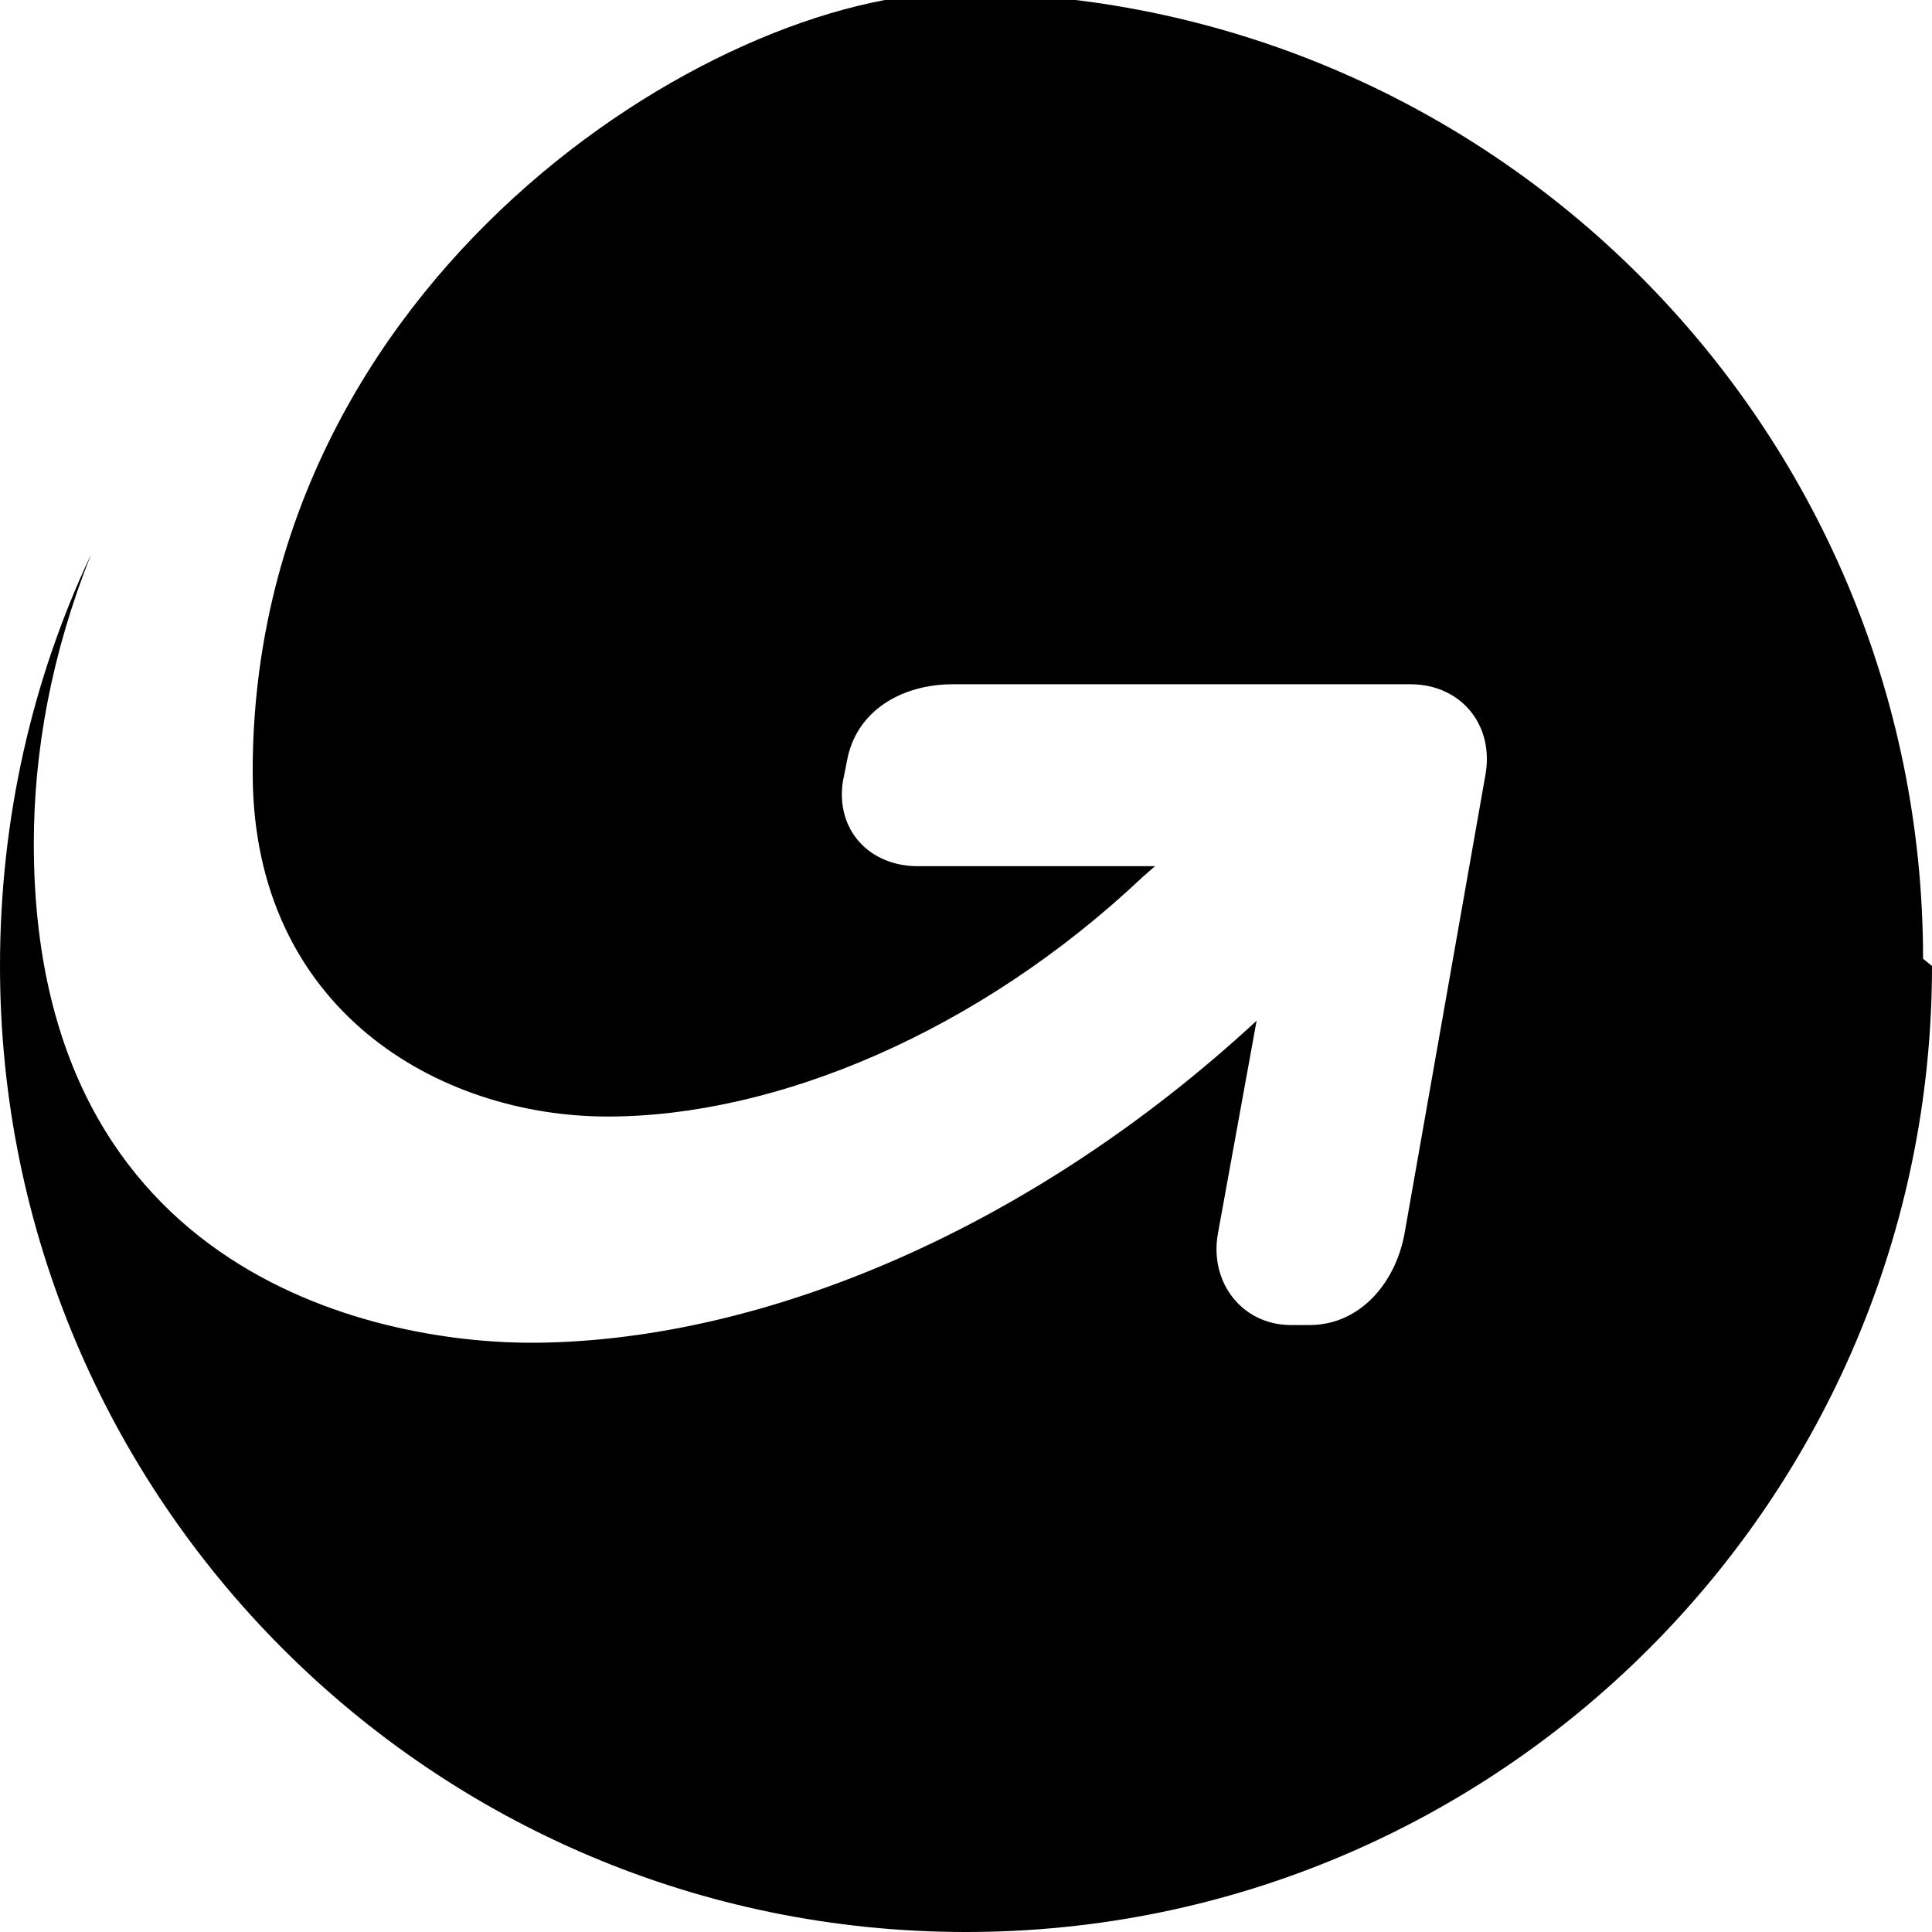 <svg viewBox="0 0 24 24" xmlns="http://www.w3.org/2000/svg"><path d="M24 12c0 6.62-5.38 12-12 12C5.37 24 0 18.62 0 12c0-1.83.4-3.56 1.13-5.11C.64 8.12.42 9.33.42 10.48c0 5.43 4.38 6.22 6.25 6.2 2.83-.03 6.15-1.42 8.94-4l-.48 2.64c-.11.6.29 1.13.89 1.14h.25c.62 0 1.07-.52 1.18-1.15l1-5.67c.12-.63-.3-1.14-.93-1.14h-5.68c-.64 0-1.21.33-1.32.96l-.05.25c-.09.6.33 1.05.93 1.05h2.95 -.001c-.05.04-.1.09-.15.13 -2.04 1.93-4.56 2.98-6.65 2.98 -2.09 0-4.41-1.32-4.41-4.27 -.01-6.13 5.74-9.69 8.75-9.69 6.61 0 12 5.37 12 12"/></svg>